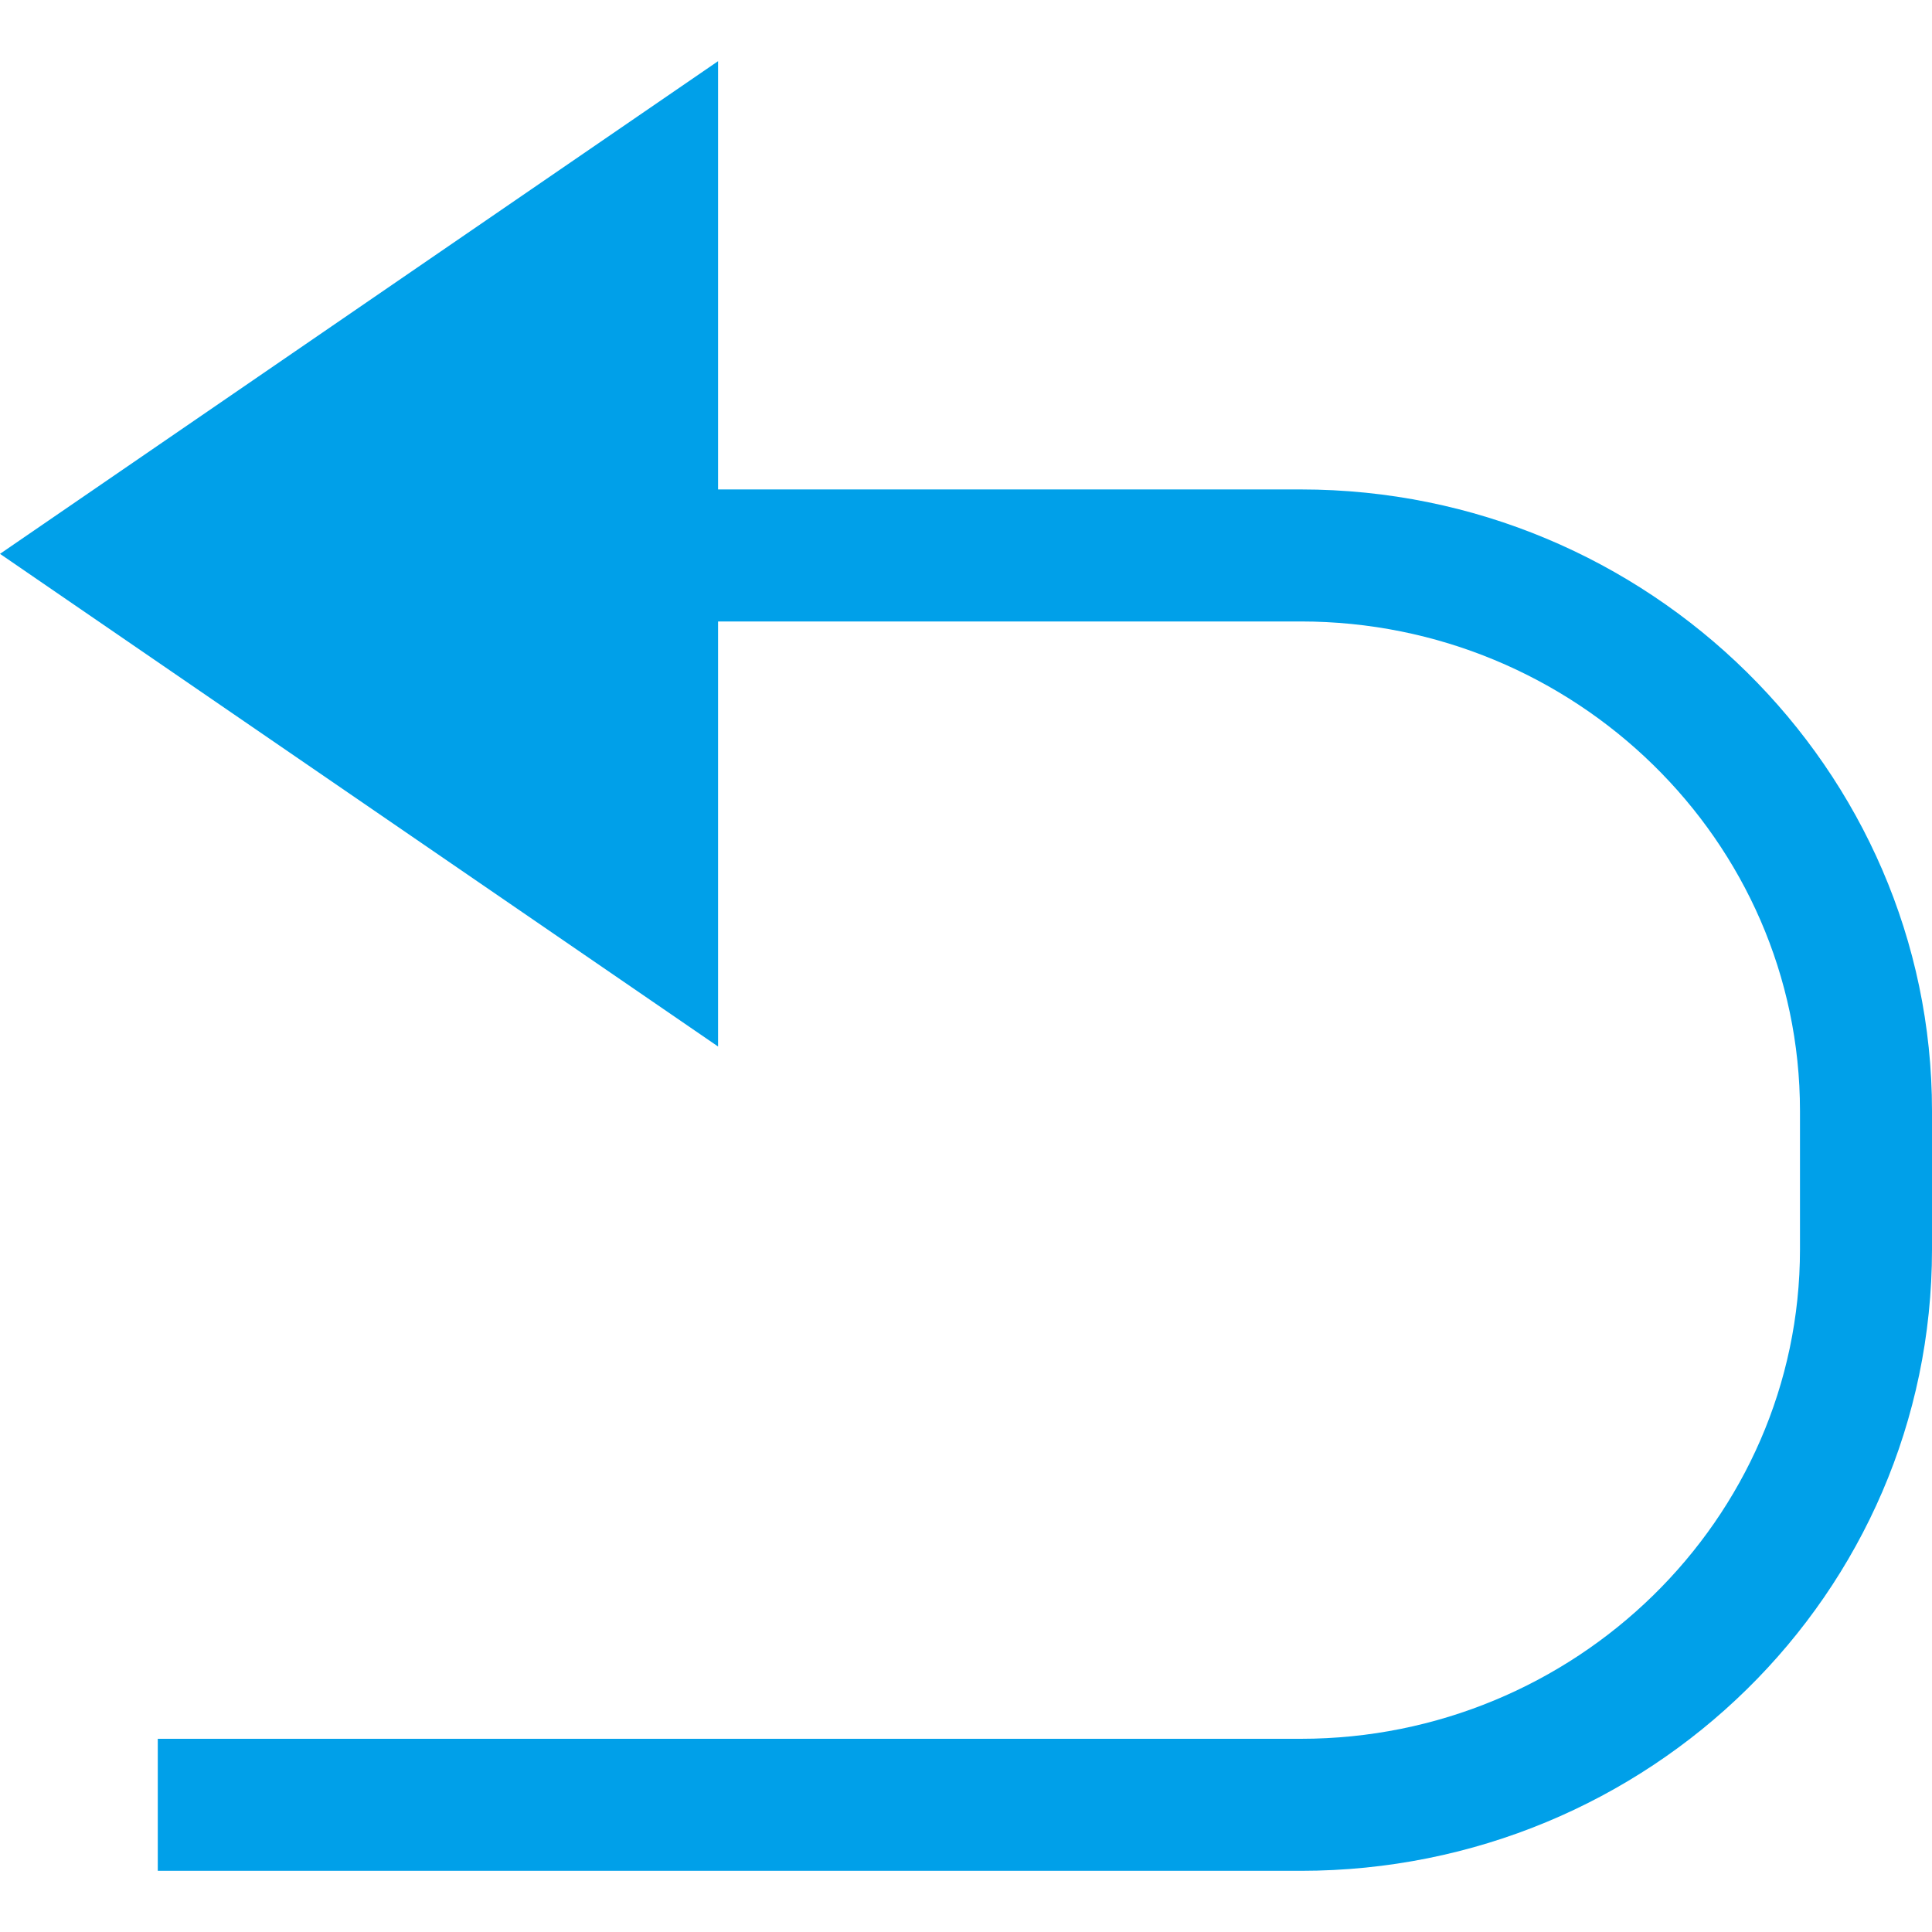 <?xml version="1.0" encoding="utf-8"?>
<!-- Generator: Adobe Illustrator 20.1.0, SVG Export Plug-In . SVG Version: 6.00 Build 0)  -->
<svg version="1.1" id="レイヤー_1" xmlns="http://www.w3.org/2000/svg" xmlns:xlink="http://www.w3.org/1999/xlink" x="0px"
	 y="0px" viewBox="0 0 60 60" style="enable-background:new 0 0 60 60;" xml:space="preserve">
<style type="text/css">
	.st0{display:none;}
	.st1{display:inline;}
	.st2{fill:#00A0EA;}
	.st3{fill:#00A0E9;}
	.st4{fill:#FFFFFF;}
	.st5{display:inline;fill:#008CFF;}
	.st6{display:inline;fill:#FF0000;}
	.st7{display:inline;fill:#F7F7F7;}
</style>
<g id="印刷青" class="st0">
	<g class="st1">
		<rect y="57" class="st2" width="60" height="3"/>
		<path class="st2" d="M51.5,60h-43V15.2h43V60z M11.5,57h37V18.2h-37V57z"/>
		<rect x="28.5" y="8.1" class="st3" width="3" height="20"/>
		<polygon class="st3" points="38.7,8.8 30,0.1 21.3,8.8 		"/>
	</g>
</g>
<g id="レイヤー_2" class="st0">
	<g class="st1">
		<path class="st4" d="M37.2,23.4H60L41.7,37.1l7,21.9L30,45.5L11.3,59l7-21.9L0,23.4h22.8L30,1.1L37.2,23.4z"/>
	</g>
</g>
<g id="レイヤー_3" class="st0">
	<g class="st1">
		<path class="st4" d="M56.8,60c-0.4-14.5-12.2-26.2-26.9-26.2C15.3,33.8,3.5,45.5,3.1,60H56.8z"/>
		<rect x="27.9" y="0" class="st4" width="4.1" height="20.7"/>
		
			<rect x="42.1" y="12.4" transform="matrix(0.196 -0.981 0.981 0.196 28.183 63.247)" class="st4" width="21.1" height="4.1"/>
		<rect x="5.1" y="3.9" transform="matrix(0.981 -0.196 0.196 0.981 -2.698 1.683)" class="st4" width="4.1" height="21.1"/>
	</g>
</g>
<g id="レイヤー_4" class="st0">
	<path class="st5" d="M60,53.1H0L30.2,6.9L60,53.1z M3.9,50.9H56L30.2,10.8L3.9,50.9z"/>
</g>
<g id="レイヤー_5" class="st0">
	<path class="st6" d="M30,60C13.5,60,0,46.5,0,30S13.5,0,30,0s30,13.5,30,30S46.5,60,30,60z M30,2.5C14.8,2.5,2.5,14.8,2.5,30
		S14.8,57.5,30,57.5S57.5,45.2,57.5,30S45.2,2.5,30,2.5z"/>
</g>
<g id="レイヤー_6" class="st0">
	
		<rect x="-11.1" y="28.7" transform="matrix(0.707 -0.707 0.707 0.707 -12.391 30.014)" class="st7" width="82.3" height="2.6"/>
	
		<rect x="28.7" y="-11.1" transform="matrix(0.707 -0.707 0.707 0.707 -12.441 30.035)" class="st7" width="2.6" height="82.3"/>
</g>
<g>
	<path class="st3" d="M40.4,58.1H4.9V54h35.5c8.5,0,15.5-6.8,15.5-15.2v-4.3c0-8.4-7-15.2-15.5-15.2H4.9v-4.1h35.5
		c10.8,0,19.6,8.7,19.6,19.3v4.3C60,49.5,51.2,58.1,40.4,58.1z"/>
	<polygon class="st3" points="0,17.2 22.3,32.5 22.3,1.9 	"/>
</g>
</svg>
